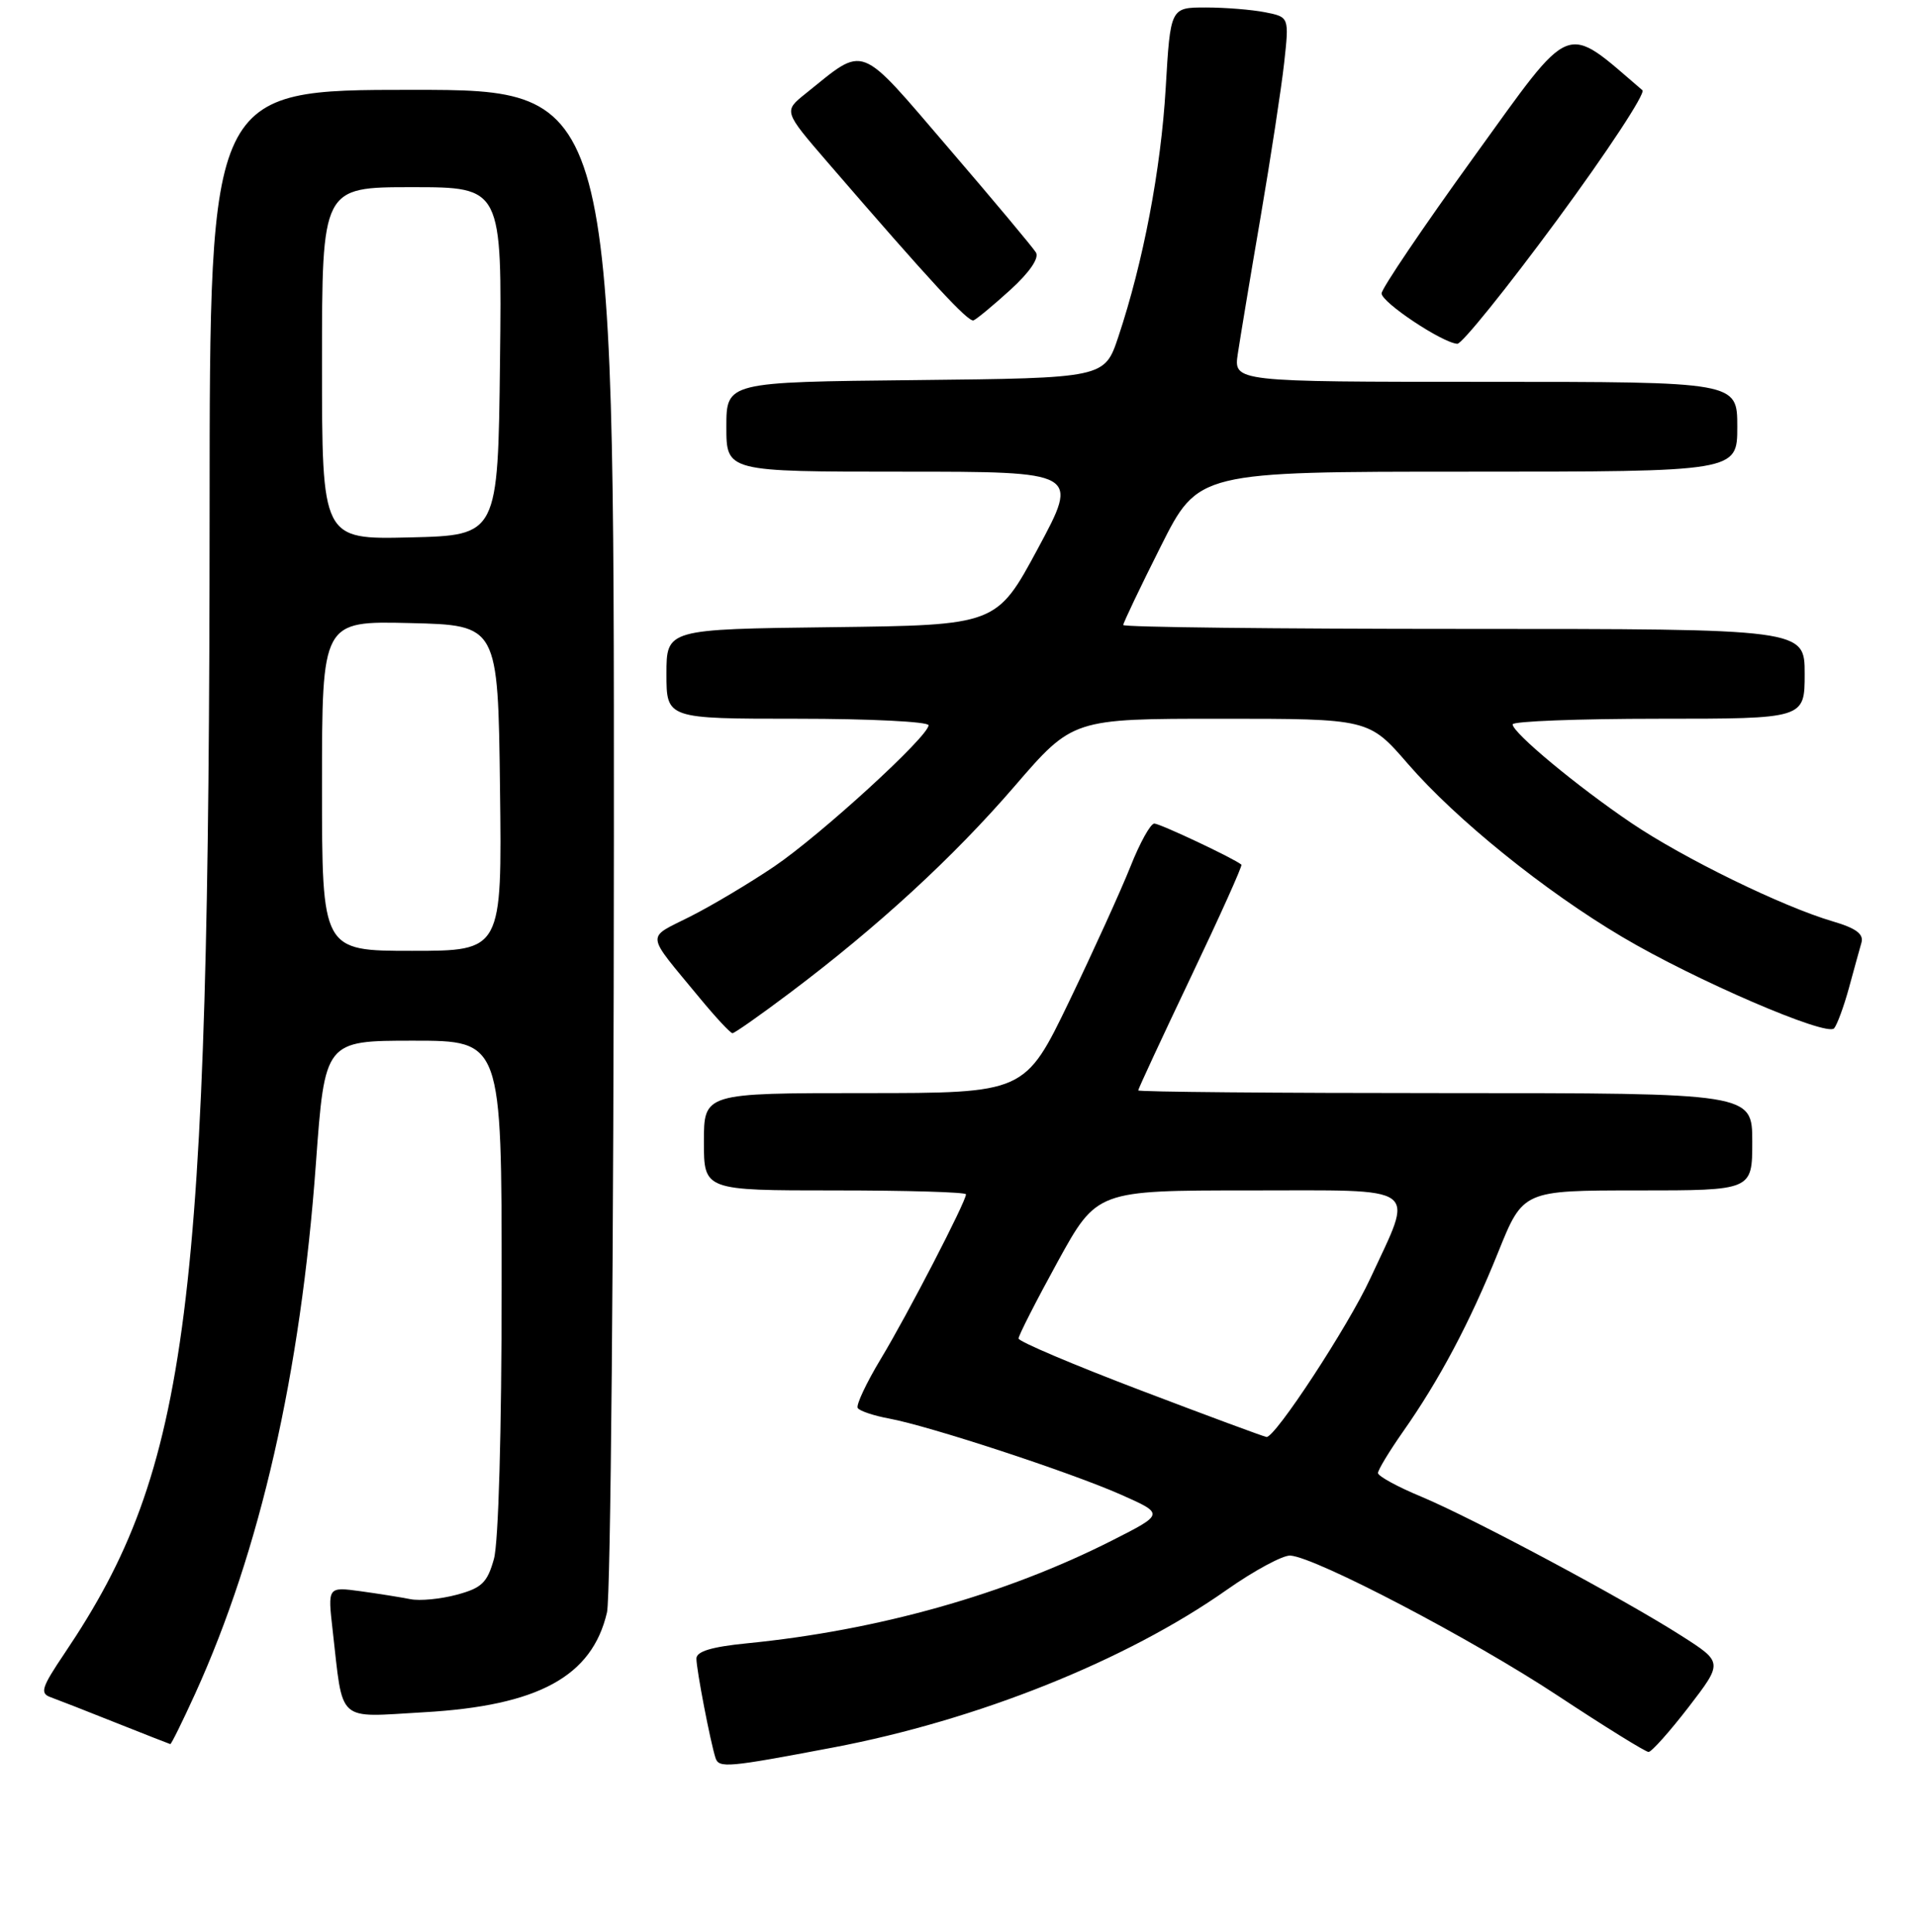 <?xml version="1.0" encoding="UTF-8" standalone="no"?>
<!DOCTYPE svg PUBLIC "-//W3C//DTD SVG 1.1//EN" "http://www.w3.org/Graphics/SVG/1.1/DTD/svg11.dtd" >
<svg xmlns="http://www.w3.org/2000/svg" xmlns:xlink="http://www.w3.org/1999/xlink" version="1.1" viewBox="0 0 256 258">
 <g >
 <path fill="currentColor"
d=" M 111.23 233.41 C 130.53 229.75 150.42 221.79 163.82 212.35 C 167.49 209.77 171.32 207.71 172.31 207.77 C 175.71 207.99 196.63 218.95 208.04 226.49 C 214.30 230.62 219.75 234.00 220.15 234.00 C 220.55 234.00 222.95 231.31 225.49 228.02 C 230.09 222.03 230.09 222.03 224.55 218.49 C 216.86 213.57 196.67 202.77 189.77 199.89 C 186.61 198.58 184.03 197.16 184.02 196.75 C 184.01 196.34 185.51 193.87 187.34 191.25 C 192.19 184.36 196.29 176.64 200.07 167.25 C 203.39 159.00 203.39 159.00 218.70 159.00 C 234.00 159.00 234.00 159.00 234.00 152.50 C 234.00 146.00 234.00 146.00 193.00 146.00 C 170.45 146.00 152.00 145.84 152.00 145.64 C 152.00 145.44 155.16 138.63 159.03 130.50 C 162.90 122.38 165.94 115.62 165.78 115.49 C 164.88 114.70 154.91 110.00 154.15 110.00 C 153.64 110.00 152.21 112.59 150.96 115.75 C 149.70 118.91 146.02 127.01 142.78 133.75 C 136.87 146.00 136.87 146.00 115.44 146.00 C 94.00 146.00 94.00 146.00 94.00 152.50 C 94.00 159.00 94.00 159.00 111.50 159.00 C 121.12 159.00 129.00 159.23 129.00 159.52 C 129.00 160.49 121.20 175.58 117.63 181.49 C 115.69 184.71 114.30 187.67 114.54 188.06 C 114.78 188.45 116.67 189.09 118.74 189.47 C 124.17 190.48 142.94 196.64 149.71 199.64 C 155.50 202.21 155.50 202.21 148.50 205.76 C 134.26 212.97 117.27 217.76 99.75 219.49 C 95.02 219.96 93.00 220.57 93.00 221.53 C 93.00 223.00 94.86 232.65 95.55 234.80 C 96.00 236.19 97.16 236.08 111.23 233.41 Z  M 26.05 226.25 C 34.75 207.12 40.15 183.41 42.18 155.48 C 43.38 139.00 43.38 139.00 55.19 139.00 C 67.00 139.00 67.00 139.00 66.99 171.75 C 66.99 191.21 66.57 206.01 65.96 208.22 C 65.07 211.40 64.34 212.10 61.00 213.00 C 58.84 213.58 56.05 213.85 54.79 213.59 C 53.53 213.34 50.53 212.86 48.13 212.53 C 43.76 211.94 43.76 211.94 44.42 217.72 C 45.86 230.31 44.82 229.37 56.59 228.70 C 71.90 227.83 79.07 223.92 81.06 215.35 C 81.55 213.23 81.96 166.61 81.98 111.75 C 82.00 12.00 82.00 12.00 55.00 12.00 C 28.00 12.00 28.00 12.00 27.99 68.25 C 27.96 175.18 25.31 196.07 8.64 220.80 C 5.53 225.42 5.29 226.17 6.79 226.70 C 7.73 227.04 11.65 228.57 15.50 230.11 C 19.35 231.64 22.61 232.92 22.74 232.95 C 22.87 232.98 24.36 229.96 26.05 226.25 Z  M 105.47 132.62 C 117.26 123.75 127.30 114.51 135.50 105.00 C 143.26 96.00 143.26 96.00 163.03 96.00 C 182.80 96.00 182.80 96.00 188.02 102.03 C 194.47 109.47 206.26 119.00 216.65 125.15 C 226.36 130.91 243.95 138.49 244.93 137.35 C 245.33 136.88 246.22 134.47 246.90 132.00 C 247.57 129.53 248.33 126.79 248.58 125.91 C 248.91 124.76 247.87 123.98 244.77 123.07 C 238.03 121.09 224.85 114.65 217.88 109.94 C 210.64 105.05 202.00 97.87 202.00 96.75 C 202.00 96.34 210.78 96.00 221.50 96.00 C 241.00 96.00 241.00 96.00 241.00 90.00 C 241.00 84.00 241.00 84.00 195.50 84.00 C 170.47 84.00 150.00 83.77 150.00 83.48 C 150.00 83.20 152.25 78.47 155.01 72.98 C 160.02 63.00 160.02 63.00 196.01 63.00 C 232.00 63.00 232.00 63.00 232.00 57.00 C 232.00 51.00 232.00 51.00 198.37 51.00 C 164.74 51.00 164.74 51.00 165.30 47.25 C 165.61 45.19 166.97 36.98 168.34 29.00 C 169.70 21.02 171.12 11.75 171.49 8.39 C 172.16 2.28 172.16 2.28 168.96 1.64 C 167.19 1.29 163.62 1.00 161.02 1.00 C 156.30 1.00 156.30 1.00 155.67 11.75 C 155.03 22.64 152.68 34.98 149.34 45.00 C 147.50 50.50 147.50 50.50 122.25 50.77 C 97.00 51.03 97.00 51.03 97.00 57.02 C 97.00 63.00 97.00 63.00 120.56 63.00 C 144.12 63.00 144.12 63.00 138.61 73.25 C 133.09 83.50 133.09 83.50 111.05 83.77 C 89.00 84.04 89.00 84.04 89.00 90.02 C 89.00 96.00 89.00 96.00 106.50 96.00 C 116.12 96.00 124.00 96.39 124.00 96.87 C 124.00 98.35 109.60 111.52 103.38 115.74 C 100.14 117.93 95.10 120.94 92.17 122.42 C 86.22 125.43 86.10 124.40 93.40 133.25 C 95.55 135.86 97.54 138.00 97.82 138.00 C 98.09 138.00 101.54 135.58 105.47 132.62 Z  M 207.94 29.38 C 214.66 20.24 219.79 12.44 219.33 12.05 C 208.76 3.01 210.20 2.44 196.83 20.95 C 190.05 30.34 184.50 38.55 184.50 39.19 C 184.50 40.39 192.59 45.78 194.61 45.92 C 195.21 45.96 201.21 38.52 207.94 29.38 Z  M 134.92 38.72 C 137.49 36.38 138.80 34.47 138.34 33.72 C 137.93 33.05 132.68 26.77 126.67 19.77 C 114.46 5.54 115.68 6.00 107.57 12.51 C 104.64 14.86 104.64 14.86 110.52 21.68 C 124.37 37.73 129.30 43.06 130.01 42.79 C 130.42 42.63 132.63 40.80 134.92 38.72 Z  M 152.27 185.68 C 143.34 182.28 136.03 179.18 136.02 178.78 C 136.01 178.39 138.36 173.78 141.24 168.53 C 146.48 159.00 146.48 159.00 166.85 159.00 C 190.13 159.00 188.86 158.08 182.98 170.78 C 180.03 177.16 170.27 192.06 169.13 191.93 C 168.78 191.89 161.20 189.08 152.27 185.68 Z  M 43.00 104.97 C 43.00 82.94 43.00 82.94 54.75 83.22 C 66.50 83.50 66.50 83.50 66.77 105.25 C 67.04 127.00 67.04 127.00 55.02 127.00 C 43.00 127.00 43.00 127.00 43.00 104.97 Z  M 43.00 48.53 C 43.00 25.00 43.00 25.00 55.02 25.00 C 67.04 25.00 67.04 25.00 66.77 48.25 C 66.50 71.50 66.50 71.50 54.75 71.78 C 43.00 72.06 43.00 72.06 43.00 48.53 Z "/>
</g>
</svg>